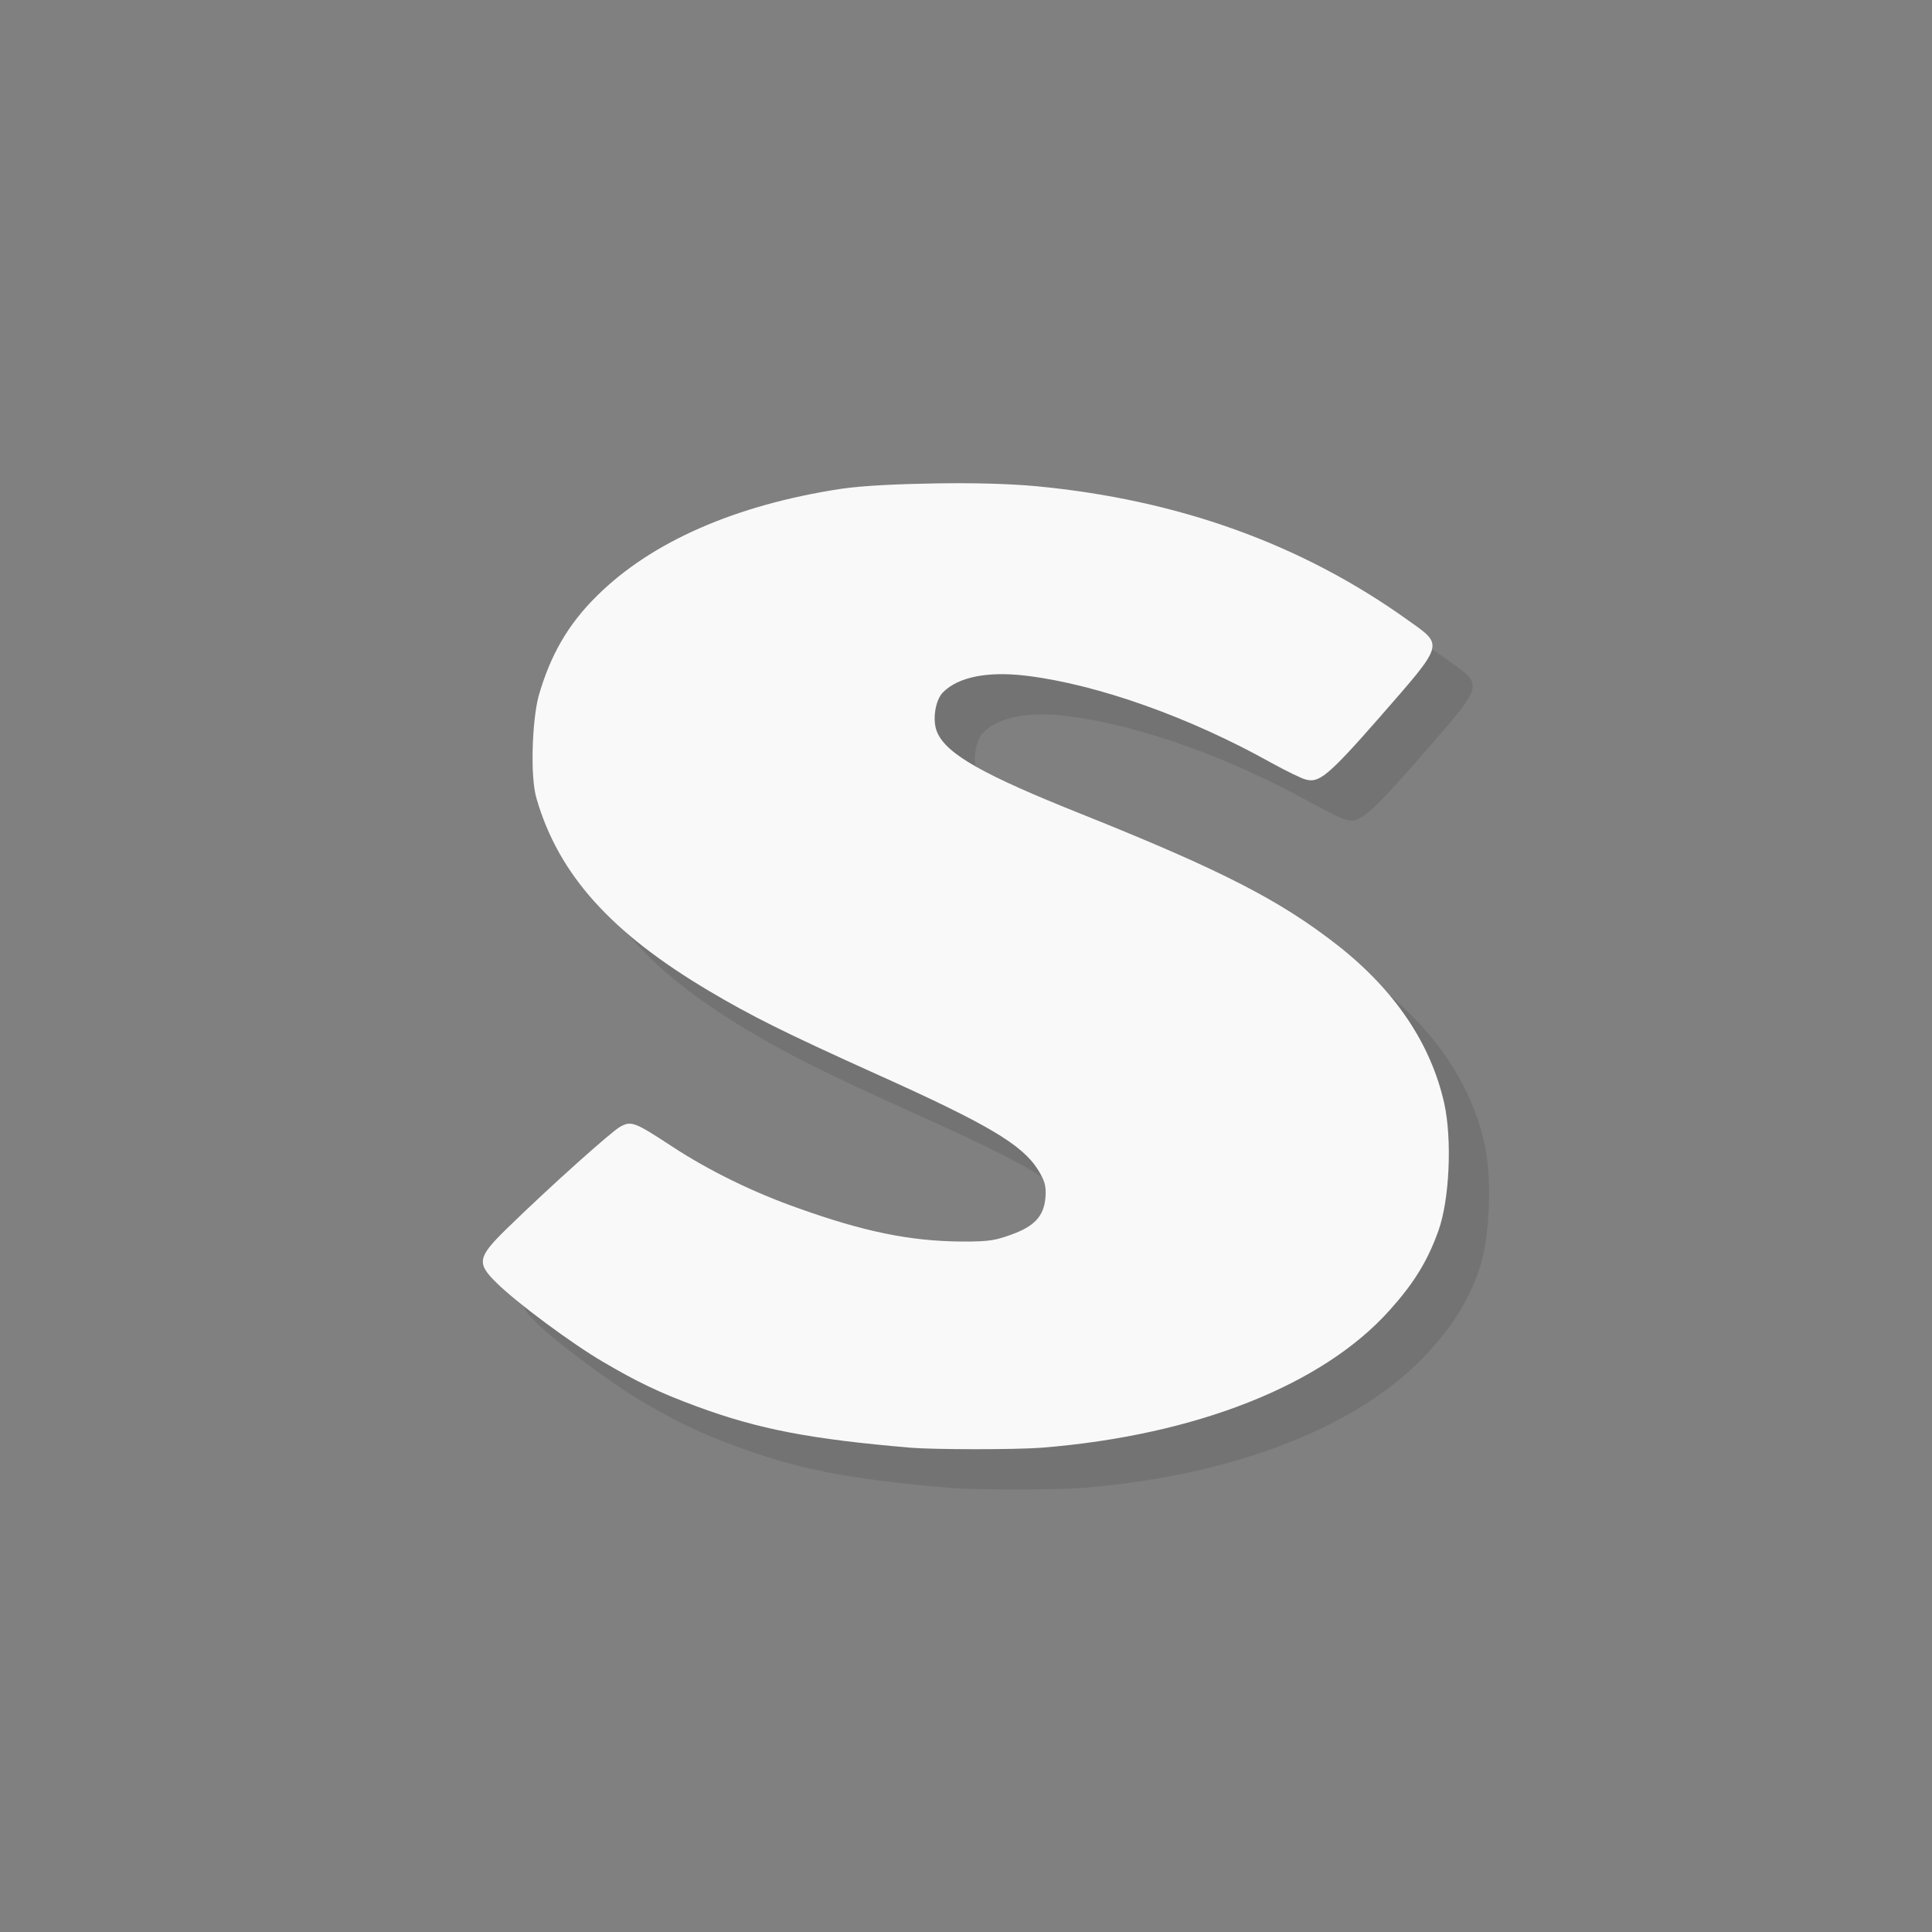 <svg width="48" height="48" xmlns="http://www.w3.org/2000/svg">

 <rect width="100%" height="100%" fill="#808080" stroke="none"/>

 <g>
  <title>background</title>
  <rect fill="none" id="canvas_background" height="402" width="582" y="-1" x="-1"/>
 </g>
 <g>
  <title>Layer 1</title>
  <path id="svg_7" fill="#000" opacity="0.1" fill-rule="nonzero" d="m24.24,13.01c-0.892,0.016 -1.777,0.05 -2.359,0.137c-2.607,0.399 -4.694,1.315 -6.04,2.647c-0.737,0.722 -1.174,1.499 -1.462,2.509c-0.158,0.61 -0.212,2.01 -0.047,2.544c0.548,1.882 1.846,3.328 4.293,4.778c1.039,0.615 1.84,1.019 4.151,2.062c2.771,1.246 3.616,1.749 4.01,2.372c0.154,0.253 0.213,0.383 0.189,0.687c-0.041,0.482 -0.283,0.722 -0.849,0.928c-0.377,0.133 -0.512,0.176 -1.226,0.172c-1.309,-0.009 -2.46,-0.254 -4.057,-0.825c-1.126,-0.395 -2.241,-0.941 -3.16,-1.547c-0.925,-0.606 -1,-0.628 -1.274,-0.481c-0.207,0.112 -1.716,1.457 -2.83,2.544c-0.725,0.709 -0.737,0.851 -0.236,1.341c0.495,0.489 1.881,1.516 2.642,1.959c0.826,0.485 1.38,0.757 2.311,1.1c1.562,0.58 2.873,0.821 5.33,1.031c0.56,0.047 2.553,0.052 3.255,0c3.845,-0.309 6.982,-1.564 8.632,-3.403c0.59,-0.653 0.949,-1.212 1.226,-1.994c0.272,-0.76 0.342,-2.255 0.142,-3.162c-0.331,-1.47 -1.215,-2.797 -2.642,-3.918c-1.432,-1.122 -2.883,-1.869 -6.368,-3.265c-2.435,-0.971 -3.35,-1.487 -3.585,-2.028c-0.13,-0.288 -0.053,-0.803 0.142,-0.997c0.383,-0.387 1.12,-0.528 2.076,-0.412c1.781,0.219 4.067,1.036 6.085,2.165c0.389,0.214 0.766,0.395 0.849,0.412c0.325,0.086 0.525,-0.043 1.84,-1.547c1.615,-1.852 1.598,-1.775 0.708,-2.406c-2.648,-1.9 -5.719,-3 -9.246,-3.334c-0.702,-0.064 -1.608,-0.084 -2.5,-0.069z"/>
  <path id="svg_8" fill="#f9f9f9" fill-rule="nonzero" d="m23.24,12.01c-0.892,0.016 -1.777,0.05 -2.359,0.137c-2.607,0.399 -4.694,1.315 -6.04,2.647c-0.737,0.722 -1.174,1.499 -1.462,2.509c-0.158,0.61 -0.212,2.01 -0.047,2.544c0.548,1.882 1.846,3.328 4.293,4.778c1.039,0.615 1.84,1.019 4.151,2.062c2.771,1.246 3.616,1.749 4.01,2.372c0.154,0.253 0.213,0.383 0.189,0.687c-0.041,0.482 -0.283,0.722 -0.849,0.928c-0.377,0.133 -0.512,0.176 -1.226,0.172c-1.309,-0.009 -2.46,-0.254 -4.057,-0.825c-1.126,-0.395 -2.241,-0.941 -3.16,-1.547c-0.925,-0.606 -1,-0.628 -1.274,-0.481c-0.207,0.112 -1.716,1.457 -2.83,2.544c-0.725,0.709 -0.737,0.851 -0.236,1.341c0.495,0.489 1.881,1.516 2.642,1.959c0.826,0.485 1.38,0.757 2.311,1.1c1.562,0.58 2.873,0.821 5.33,1.031c0.56,0.047 2.553,0.052 3.255,0c3.845,-0.309 6.982,-1.564 8.632,-3.403c0.59,-0.653 0.949,-1.212 1.226,-1.994c0.272,-0.76 0.342,-2.255 0.142,-3.162c-0.331,-1.47 -1.215,-2.797 -2.642,-3.918c-1.432,-1.122 -2.883,-1.869 -6.368,-3.265c-2.435,-0.971 -3.35,-1.487 -3.585,-2.028c-0.13,-0.288 -0.053,-0.803 0.142,-0.997c0.383,-0.387 1.12,-0.528 2.076,-0.412c1.781,0.219 4.067,1.036 6.085,2.165c0.389,0.214 0.766,0.395 0.849,0.412c0.325,0.086 0.525,-0.043 1.84,-1.547c1.615,-1.852 1.598,-1.775 0.708,-2.406c-2.648,-1.9 -5.719,-3 -9.246,-3.334c-0.702,-0.064 -1.608,-0.084 -2.5,-0.069z"/>
 </g>
</svg>